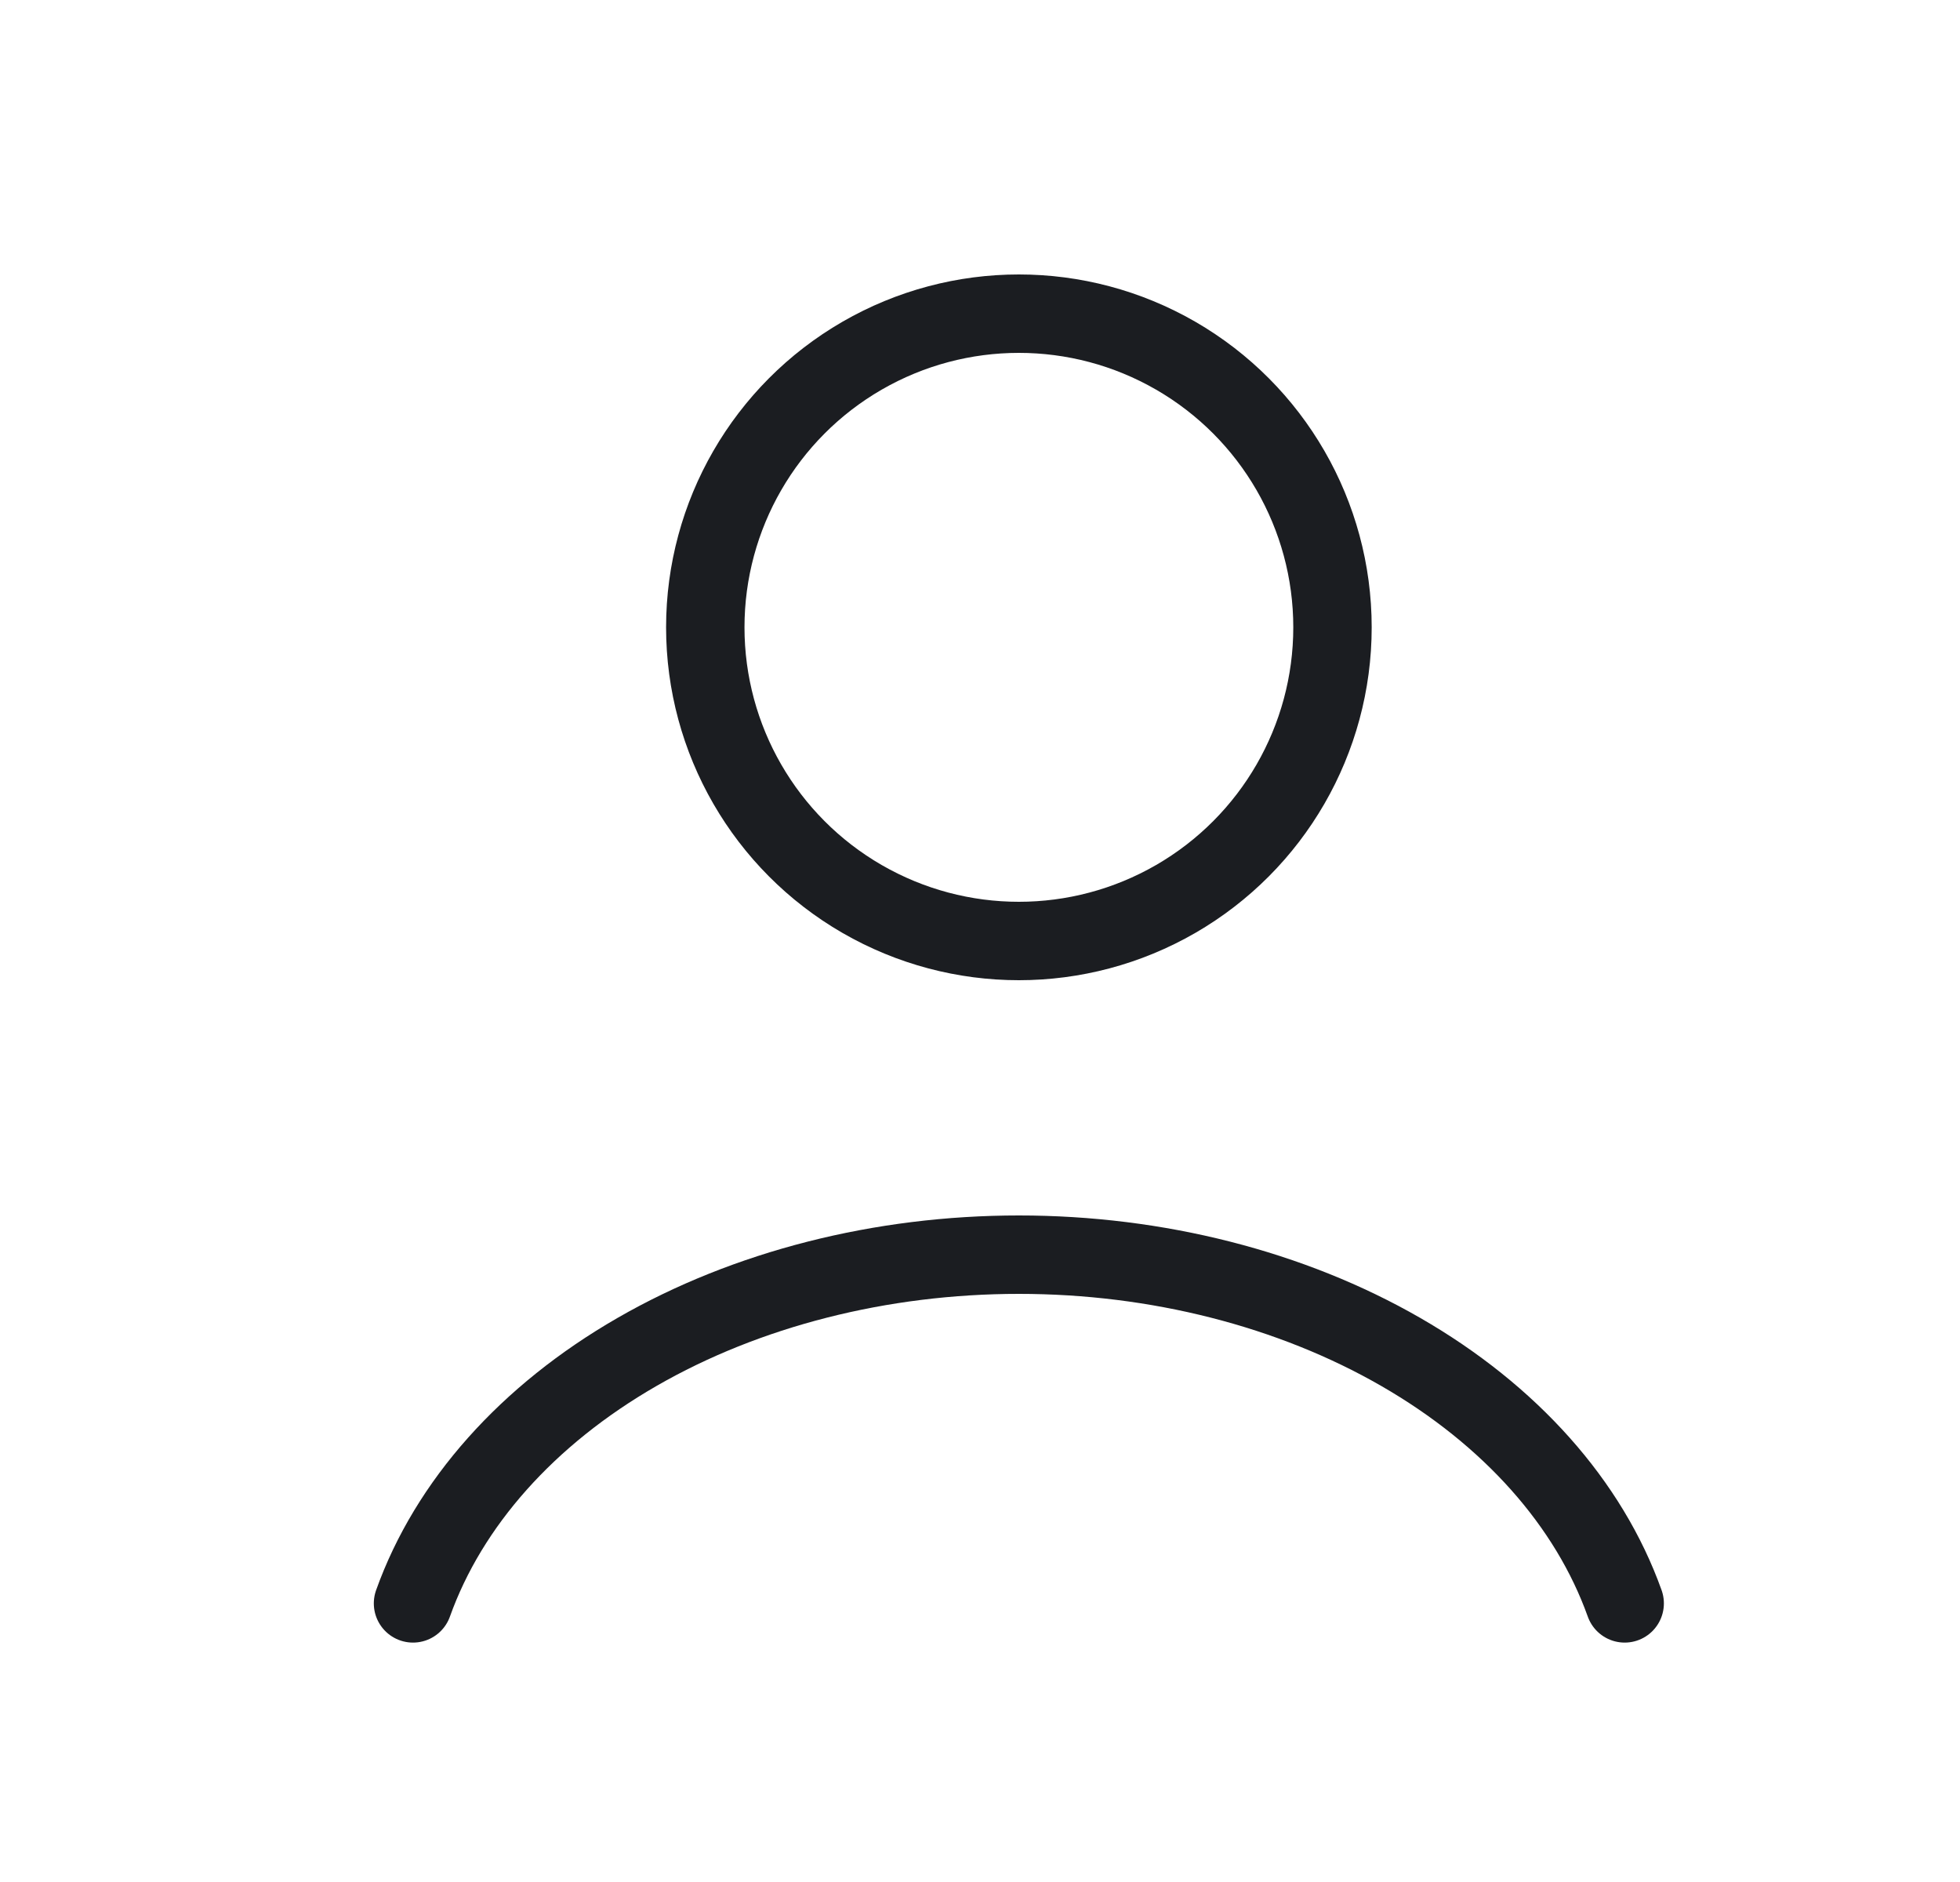 <svg width="25" height="24" viewBox="0 0 25 24" fill="none" xmlns="http://www.w3.org/2000/svg">
<path d="M20.723 20.447C20.267 19.171 19.263 18.044 17.866 17.24C16.469 16.436 14.757 16 12.996 16C11.235 16 9.523 16.436 8.126 17.24C6.729 18.044 5.724 19.171 5.268 20.447" stroke="#1B1D21" stroke-linecap="round"/>
<circle cx="12.996" cy="8" r="4" stroke="#1B1D21" stroke-linecap="round"/>
</svg>

